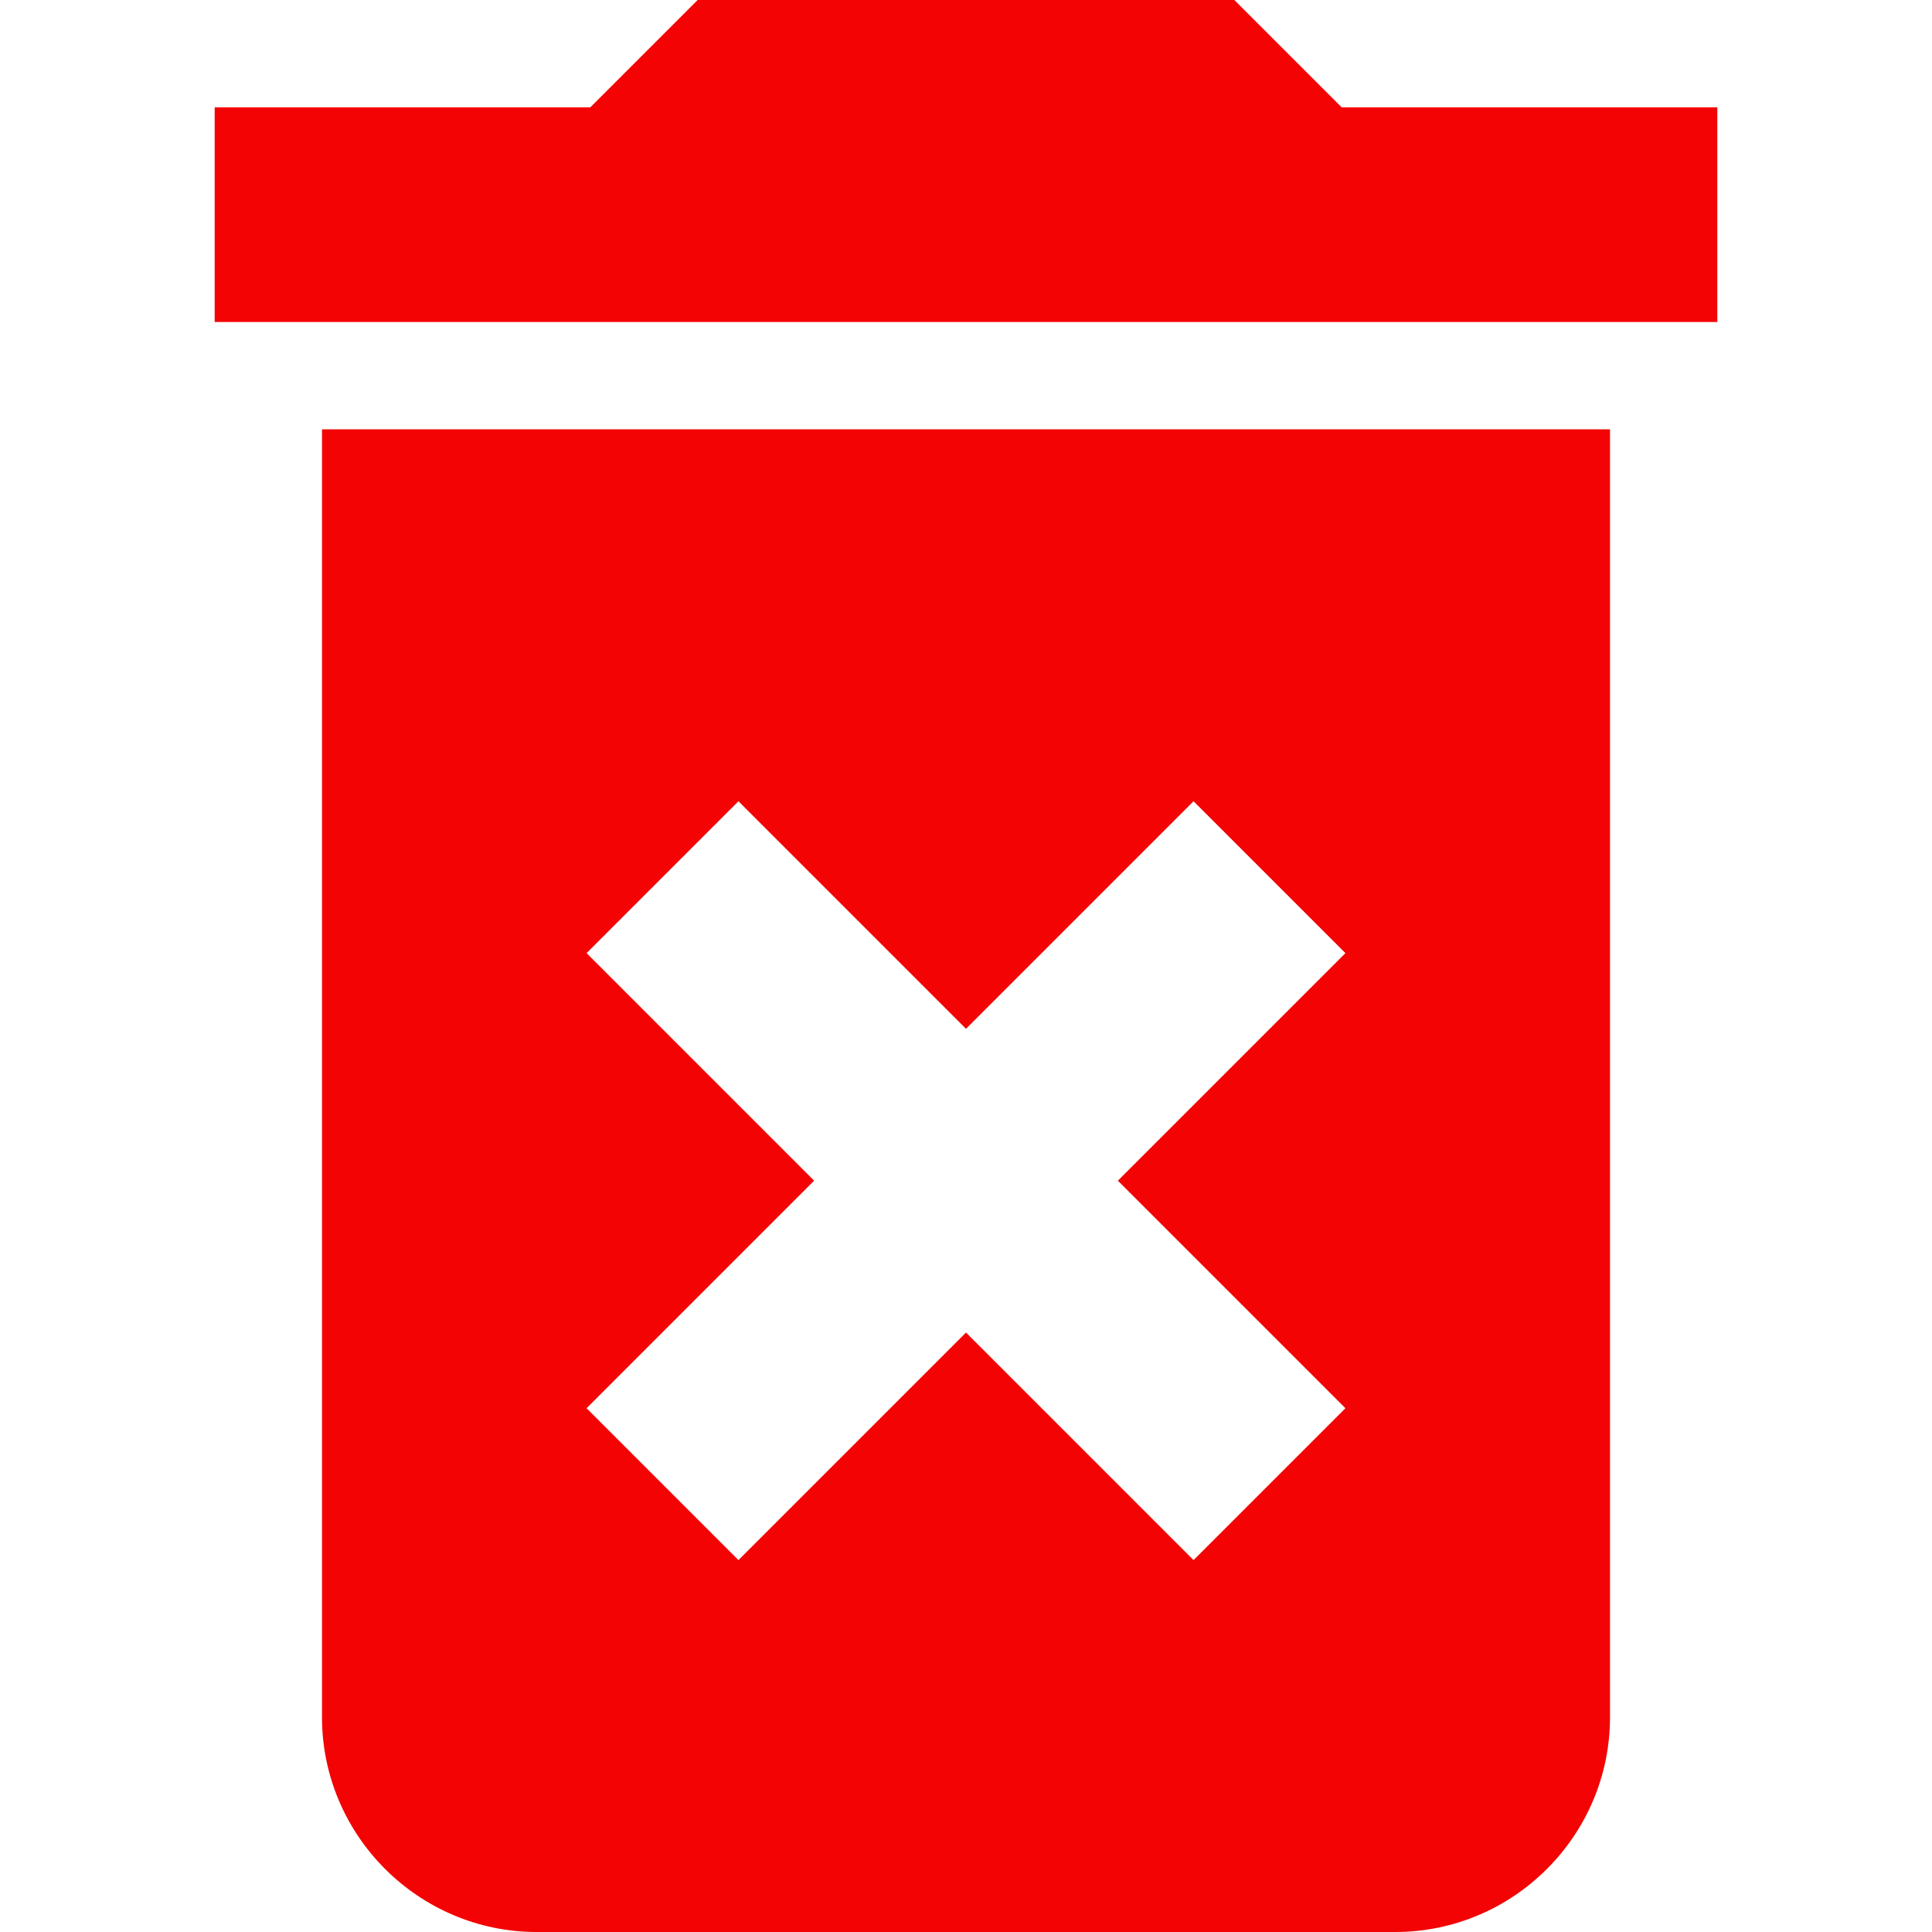 <?xml version="1.0"?>
<svg xmlns="http://www.w3.org/2000/svg" xmlns:xlink="http://www.w3.org/1999/xlink" version="1.1" id="Capa_1" x="0px" y="0px" viewBox="0 0 384 384" style="enable-background:new 0 0 384 384;" xml:space="preserve" width="512px" height="512px" class=""><g><g>
	<g>
		<g>
			<path d="M64,341.333C64,364.8,83.2,384,106.667,384h170.667C300.8,384,320,364.8,320,341.333v-256H64V341.333z M116.587,189.44     l30.187-30.187L192,204.48l45.227-45.227l30.187,30.187l-45.227,45.227l45.227,45.227l-30.187,30.187L192,264.853l-45.227,45.227     l-30.187-30.187l45.227-45.227L116.587,189.44z" data-original="#000000" class="active-path" data-old_color="#F30404" fill="#F30303"/>
			<polygon points="266.667,21.333 245.333,0 138.667,0 117.333,21.333 42.667,21.333 42.667,64 341.333,64 341.333,21.333    " data-original="#000000" class="active-path" data-old_color="#F30404" fill="#F30303"/>
		</g>
	</g>
</g></g> </svg>
